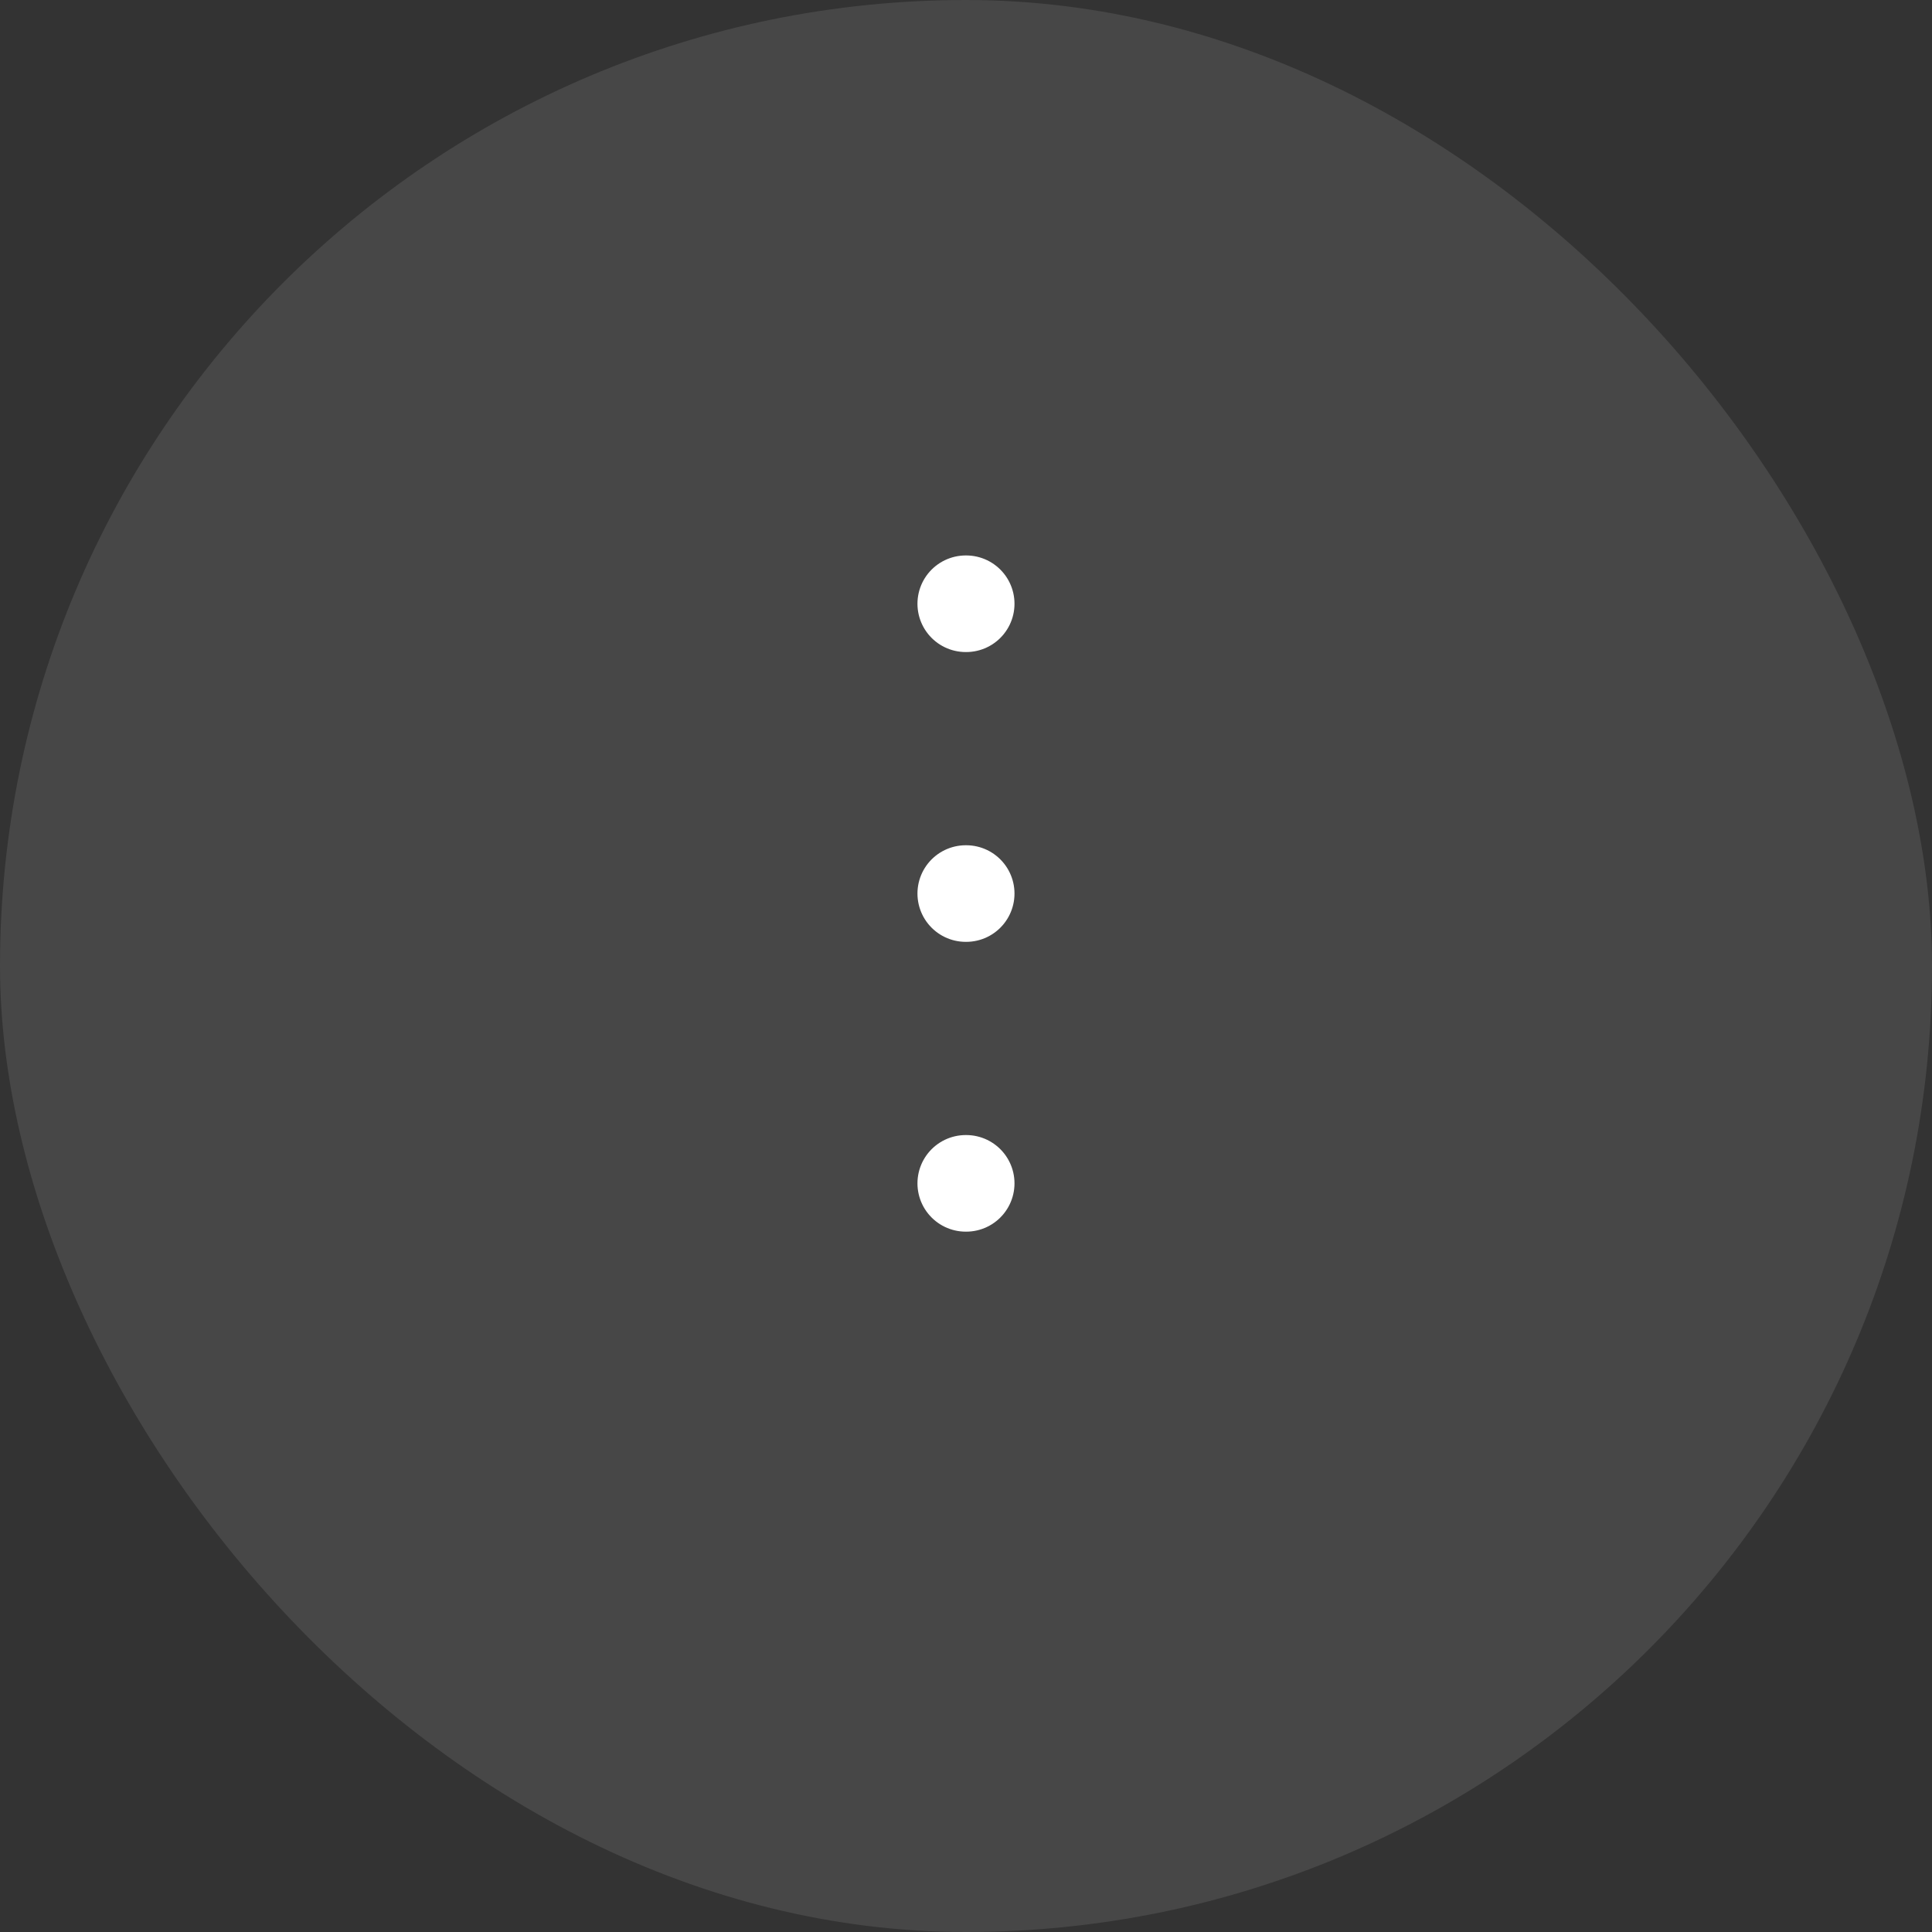 <svg preserveAspectRatio="none" width="100%" height="100%" overflow="visible" style="display: block;" viewBox="0 0 40 40" fill="none" xmlns="http://www.w3.org/2000/svg">
<rect x="0" y="0" width="40" height="40" fill="#333333" stroke="none"/>
<g id="More">
<rect width="40" height="40" rx="20" fill="white" fill-opacity="0.1"/>
<g id="Vector">
<path fill-rule="evenodd" clip-rule="evenodd" d="M19.995 12.5H20.004Z" fill="#D9D9D9"/>
<path d="M19.995 12.5H20.004" stroke="white" stroke-width="2" stroke-linecap="round" stroke-linejoin="round"/>
</g>
<g id="Vector_2">
<path fill-rule="evenodd" clip-rule="evenodd" d="M19.995 18.5H20.004Z" fill="#D9D9D9"/>
<path d="M19.995 18.5H20.004" stroke="white" stroke-width="2" stroke-linecap="round" stroke-linejoin="round"/>
</g>
<g id="Vector_3">
<path fill-rule="evenodd" clip-rule="evenodd" d="M19.995 24.5H20.004Z" fill="#D9D9D9"/>
<path d="M19.995 24.5H20.004" stroke="white" stroke-width="2" stroke-linecap="round" stroke-linejoin="round"/>
</g>
</g>
</svg>

